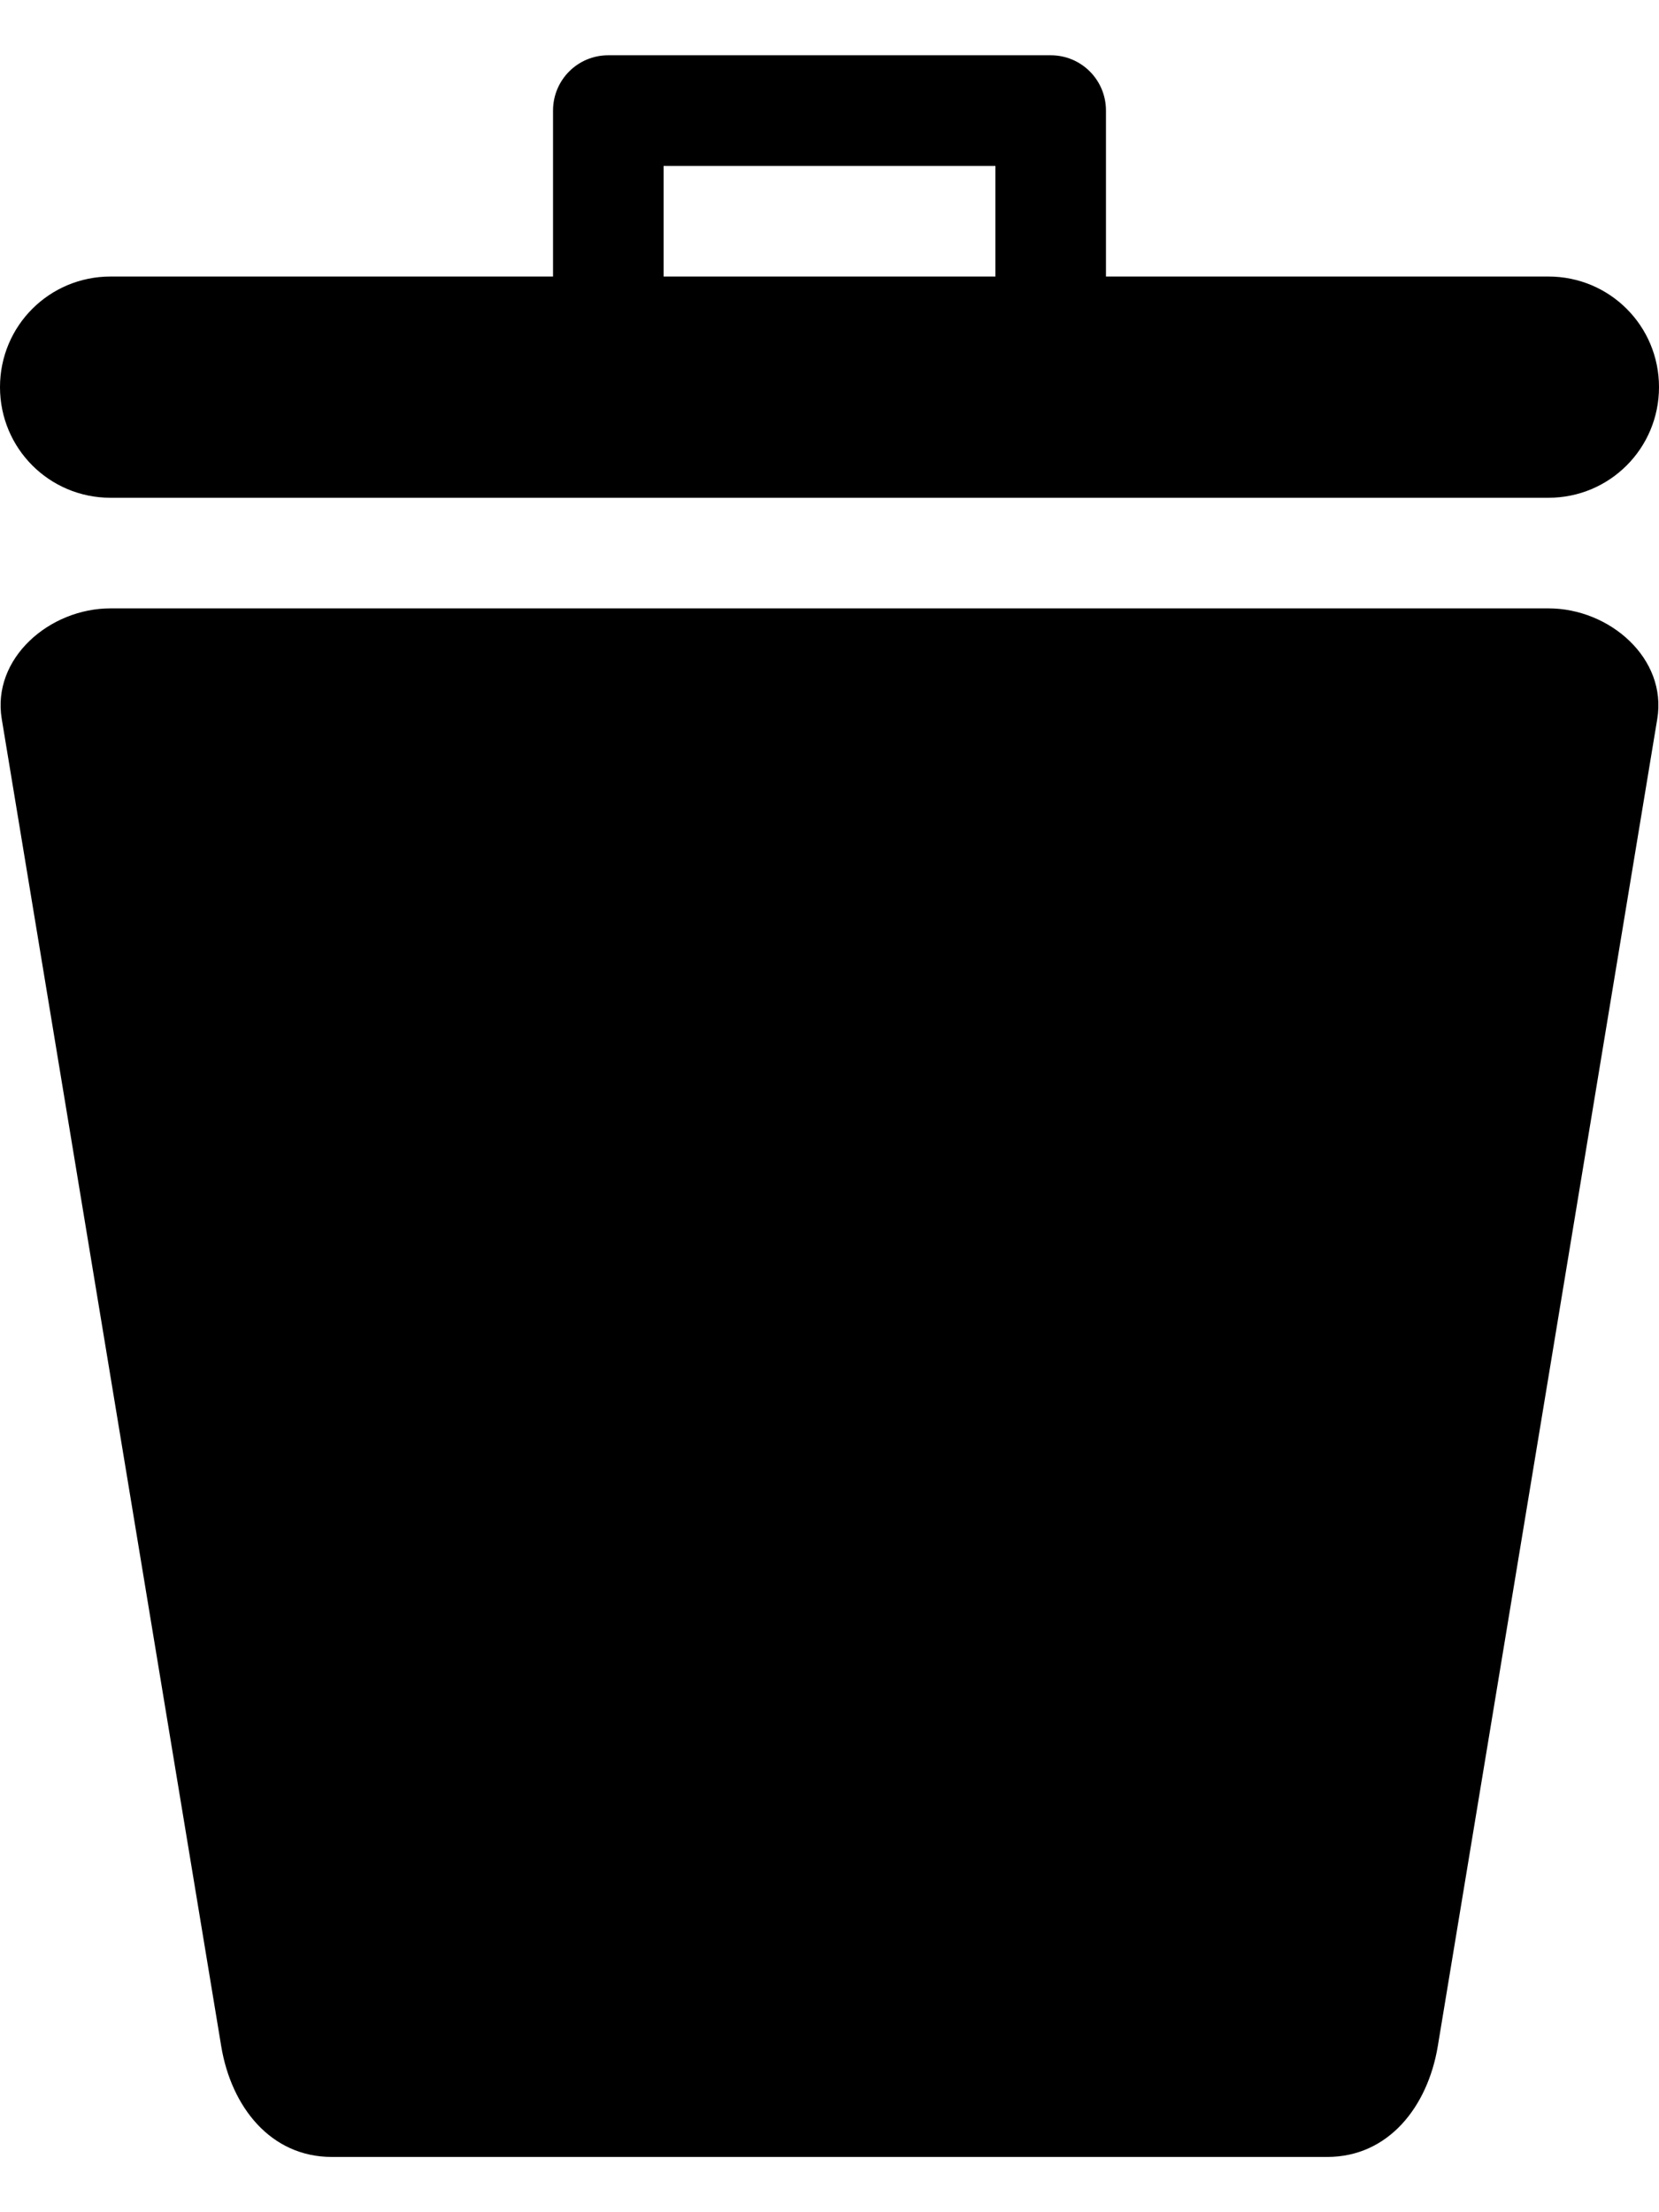 <svg xmlns="http://www.w3.org/2000/svg" width="750" height="1000"><path d="M274.989 24.987c-13.85 0 -24.976 11.164 -24.976 25.013l0 75l-200.026 0c-27.7 0 -49.987 22.286 -49.987 49.987 0 27.7 22.288 50.026 49.987 50.026l650.026 0c27.7 0 49.987 -22.326 49.987 -50.026 0 -27.701 -22.288 -49.987 -49.987 -49.987l-200.026 0l0 -75c0 -13.849 -11.124 -25.013 -24.976 -25.013l-200.026 0zm25.013 50.026l150 0l0 49.987l-150 0l0 -49.987zm-250.013 199.987c-27.7 0 -53.755 22.667 -49.2 49.987l99.226 600c4.52 27.325 22.288 50.026 49.987 50.026l450 0c27.7 0 45.432 -22.704 49.987 -50.026l99.226 -600c4.52 -27.325 -21.5 -49.987 -49.2 -49.987l-650.026 0z" color="#000" overflow="visible" enable-background="accumulate"/></svg>